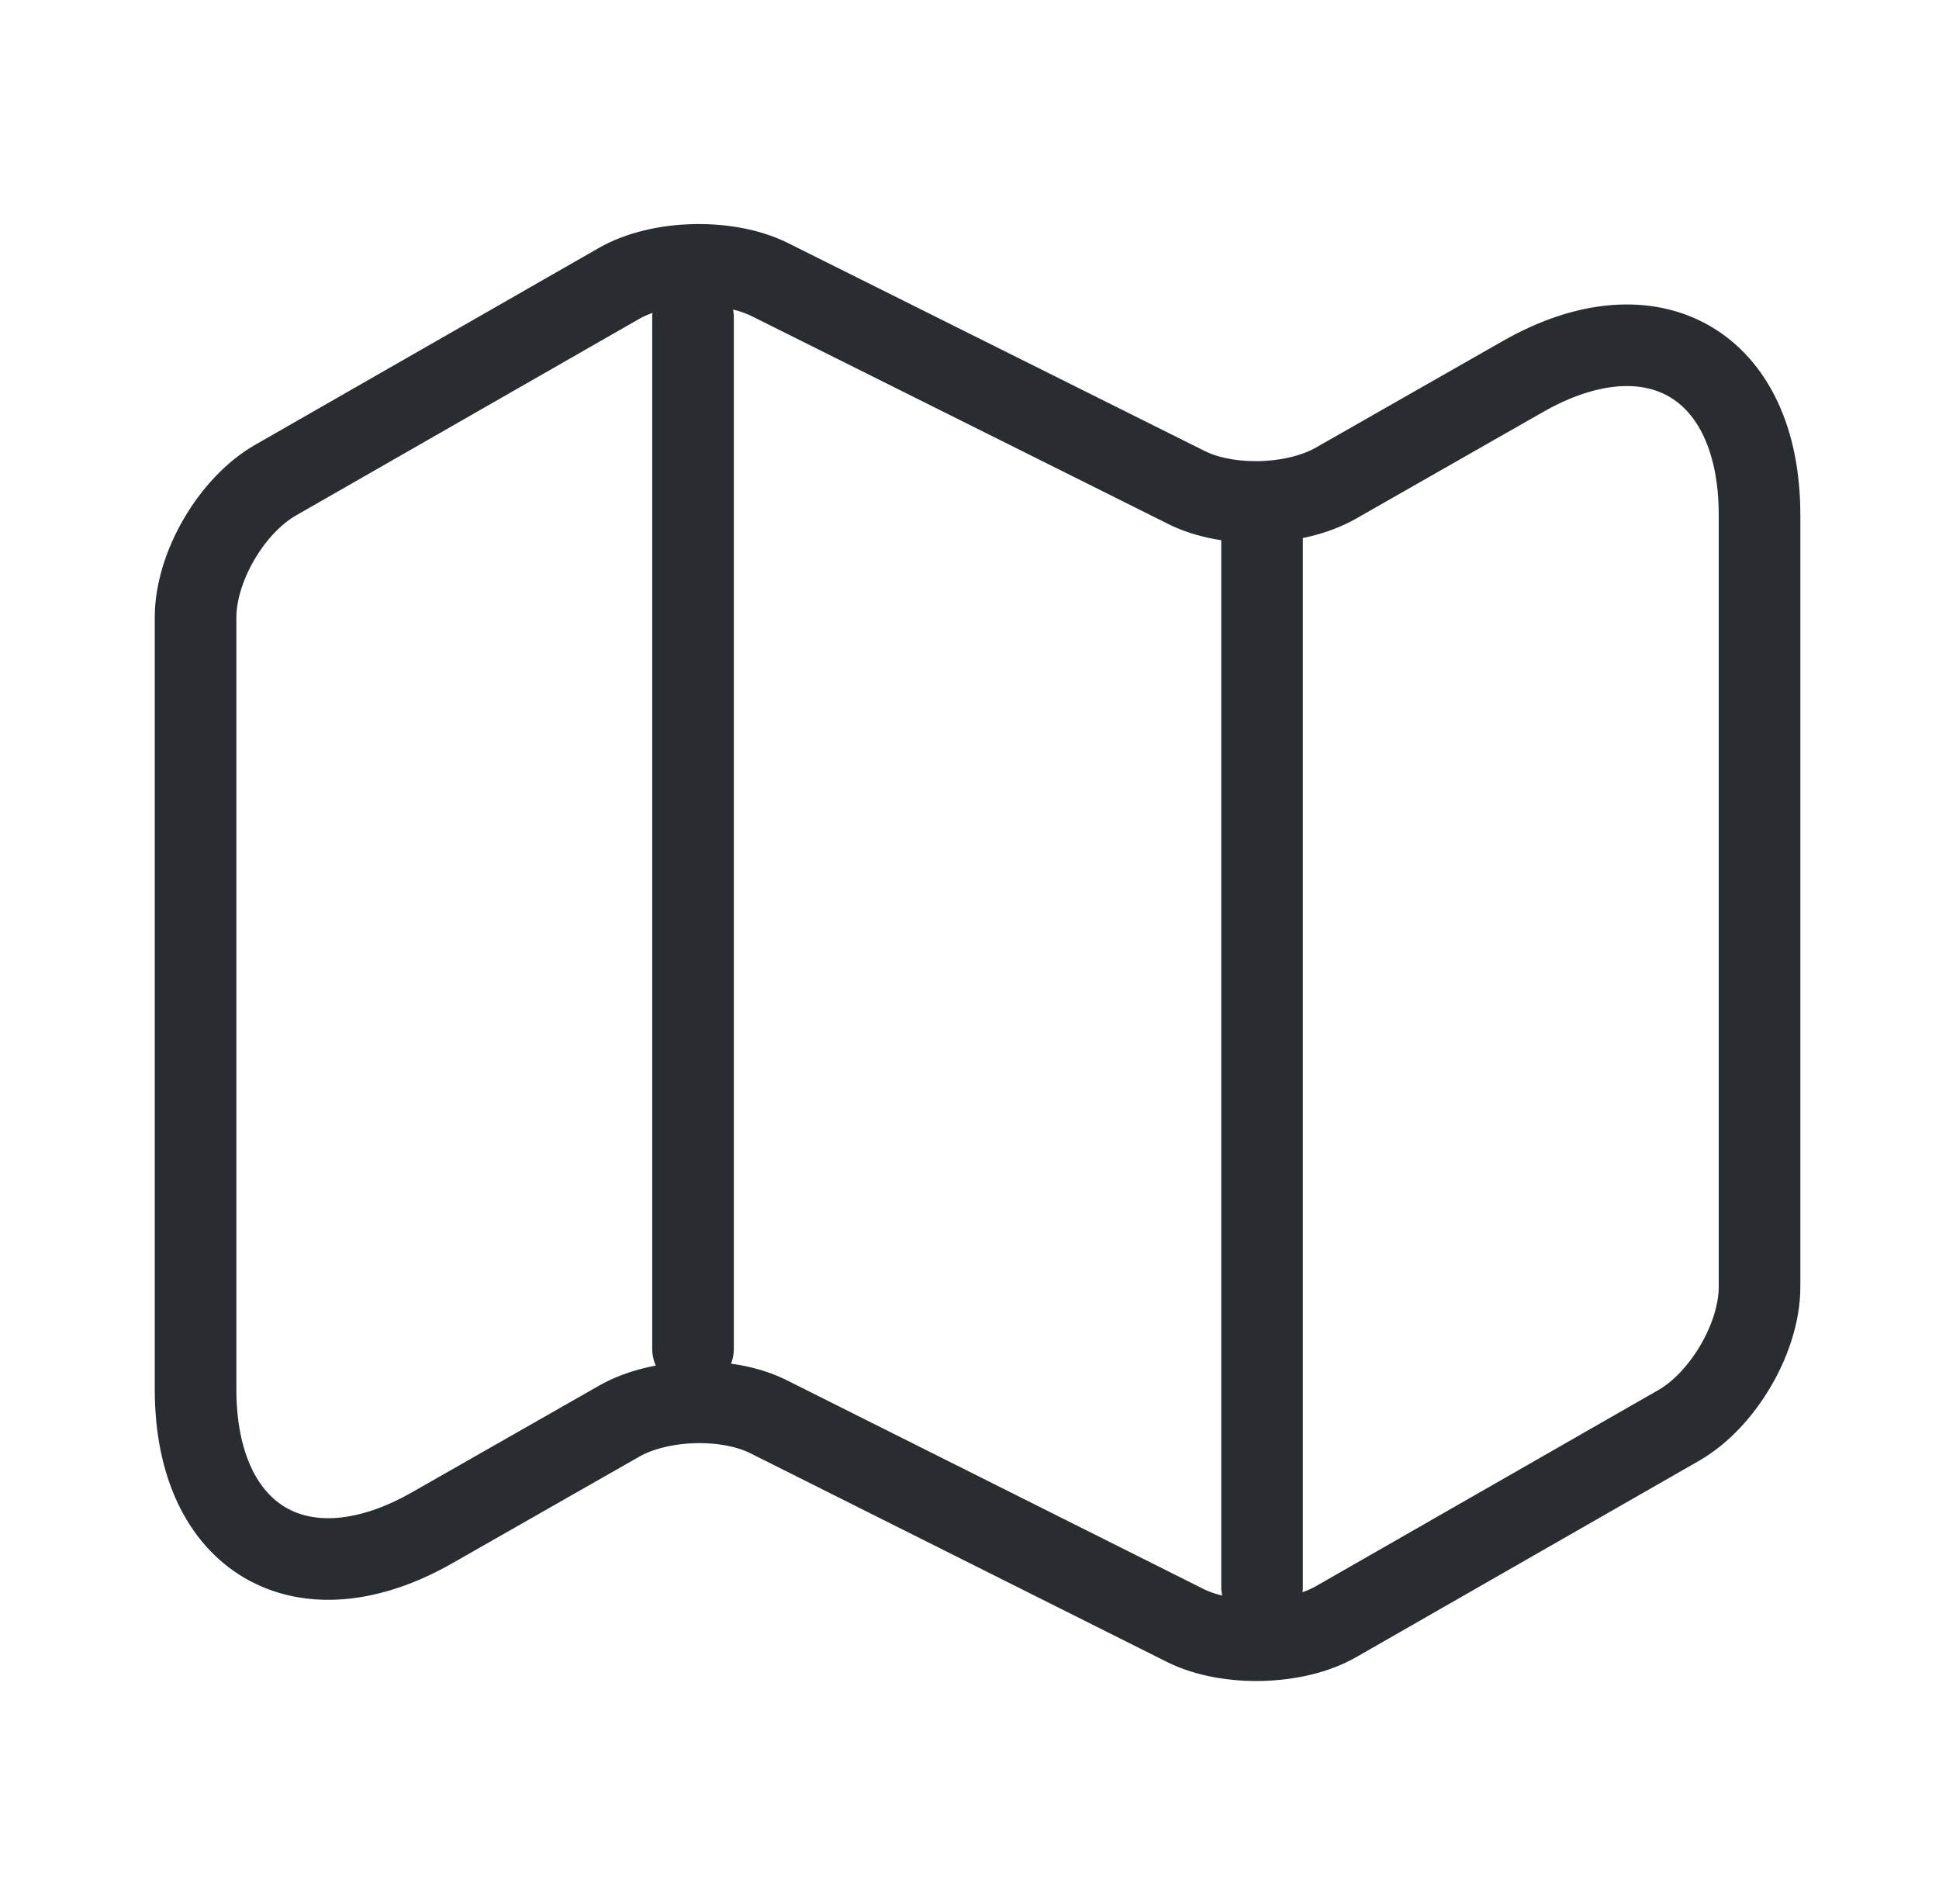 <svg width="56" height="55" viewBox="0 0 56 55" fill="none" xmlns="http://www.w3.org/2000/svg">
<path d="M5.648 17.829V40.127C5.648 44.481 8.742 46.269 12.5 44.115L17.886 41.044C19.054 40.379 21.002 40.31 22.217 40.929L34.248 46.956C35.463 47.552 37.411 47.506 38.579 46.842L48.502 41.158C49.763 40.425 50.817 38.638 50.817 37.171V14.873C50.817 10.519 47.723 8.731 43.965 10.885L38.579 13.956C37.411 14.621 35.463 14.69 34.248 14.071L22.217 8.067C21.002 7.471 19.054 7.517 17.886 8.181L7.963 13.865C6.679 14.598 5.648 16.385 5.648 17.829Z" stroke="#292D32" stroke-width="2.357" stroke-linecap="round" stroke-linejoin="round"/>
<path d="M20.015 9.167V38.958" stroke="#292D32" stroke-width="2.357" stroke-linecap="round" stroke-linejoin="round"/>
<path d="M36.449 15.171V45.833" stroke="#292D32" stroke-width="2.357" stroke-linecap="round" stroke-linejoin="round"/>
</svg>
